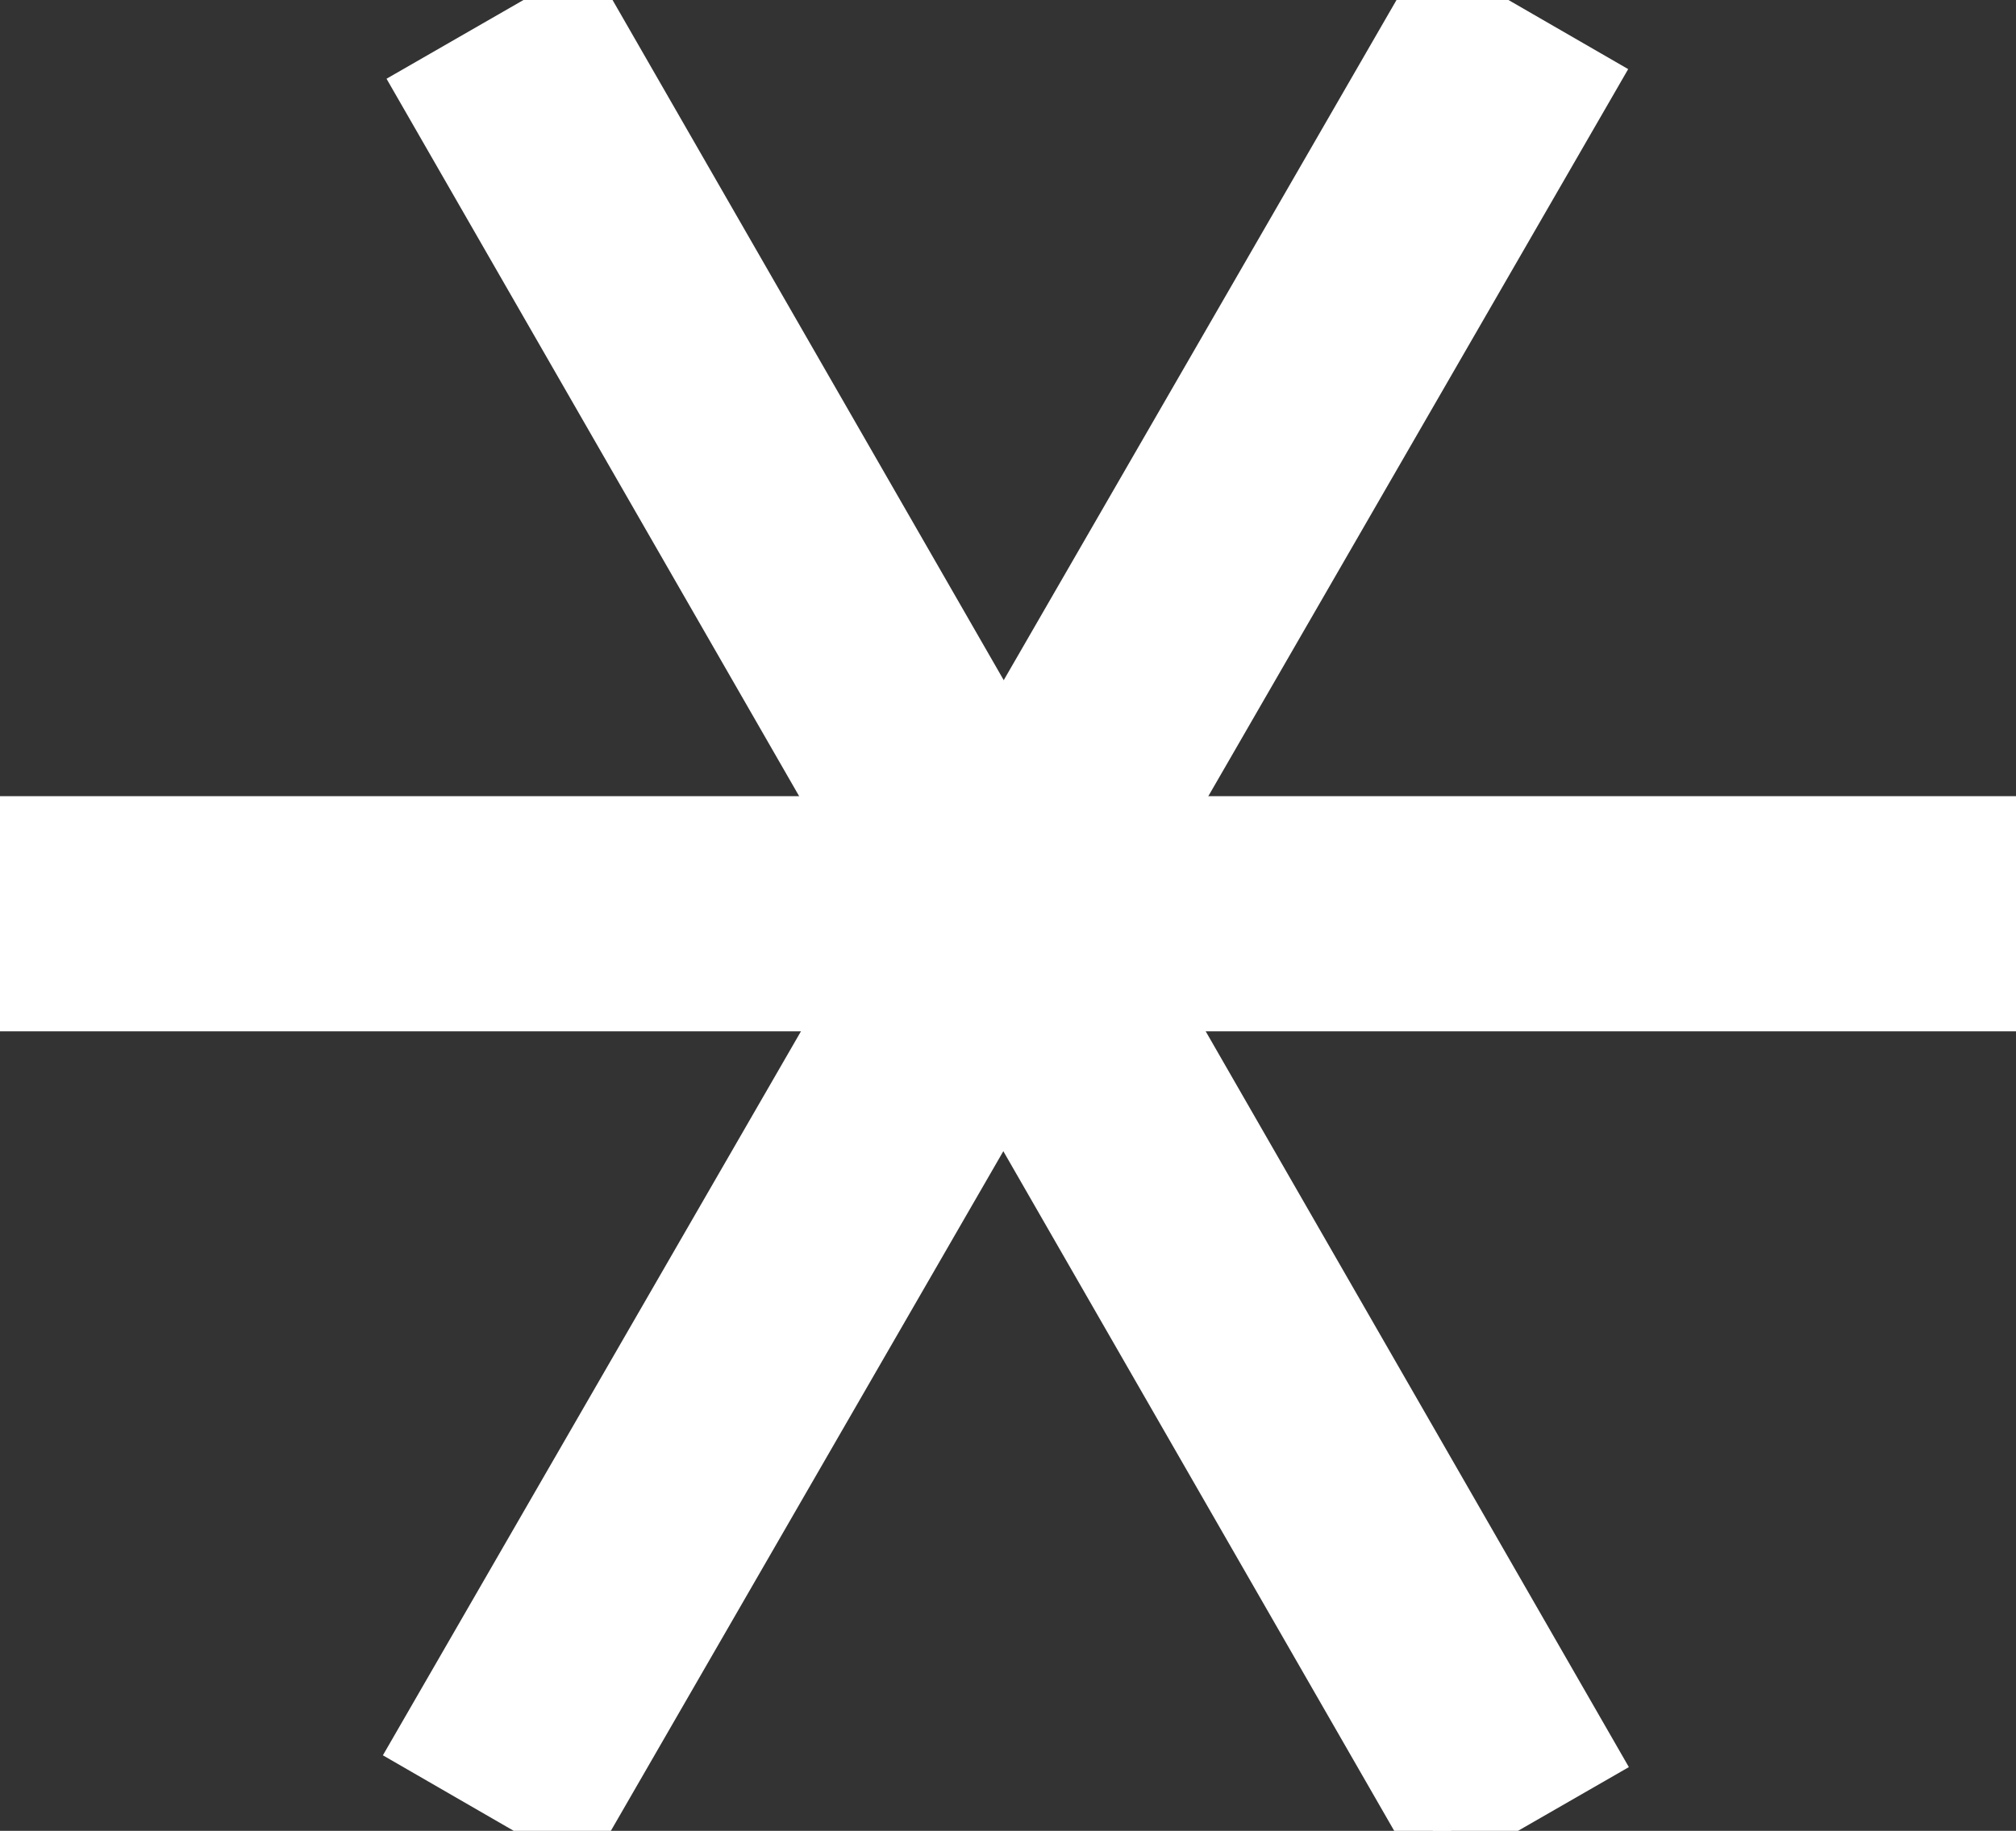 <svg id="Warstwa_1" data-name="Warstwa 1" xmlns="http://www.w3.org/2000/svg" viewBox="0 0 6 5.45">
  <rect x="0" y="0" width="6" height="5.45" fill="#333333" stroke="none"/>
  <defs>
    <style>
      .cls-white{fill:#fff; stroke: #fff; stroke-width: 0.2}
    </style>
  </defs>
  <path class="cls-white" d="M0 2.47h6v.5H0z"/>
  <path class="cls-white" transform="rotate(-60 -20.104 1087.54)" d="M927.93 564.88h6v.5h-6z"/>
  <path class="cls-white" transform="rotate(-29.9 -586.126 2021.564)" d="M930.69 562.13h.5v6h-.5z"/>
</svg>
